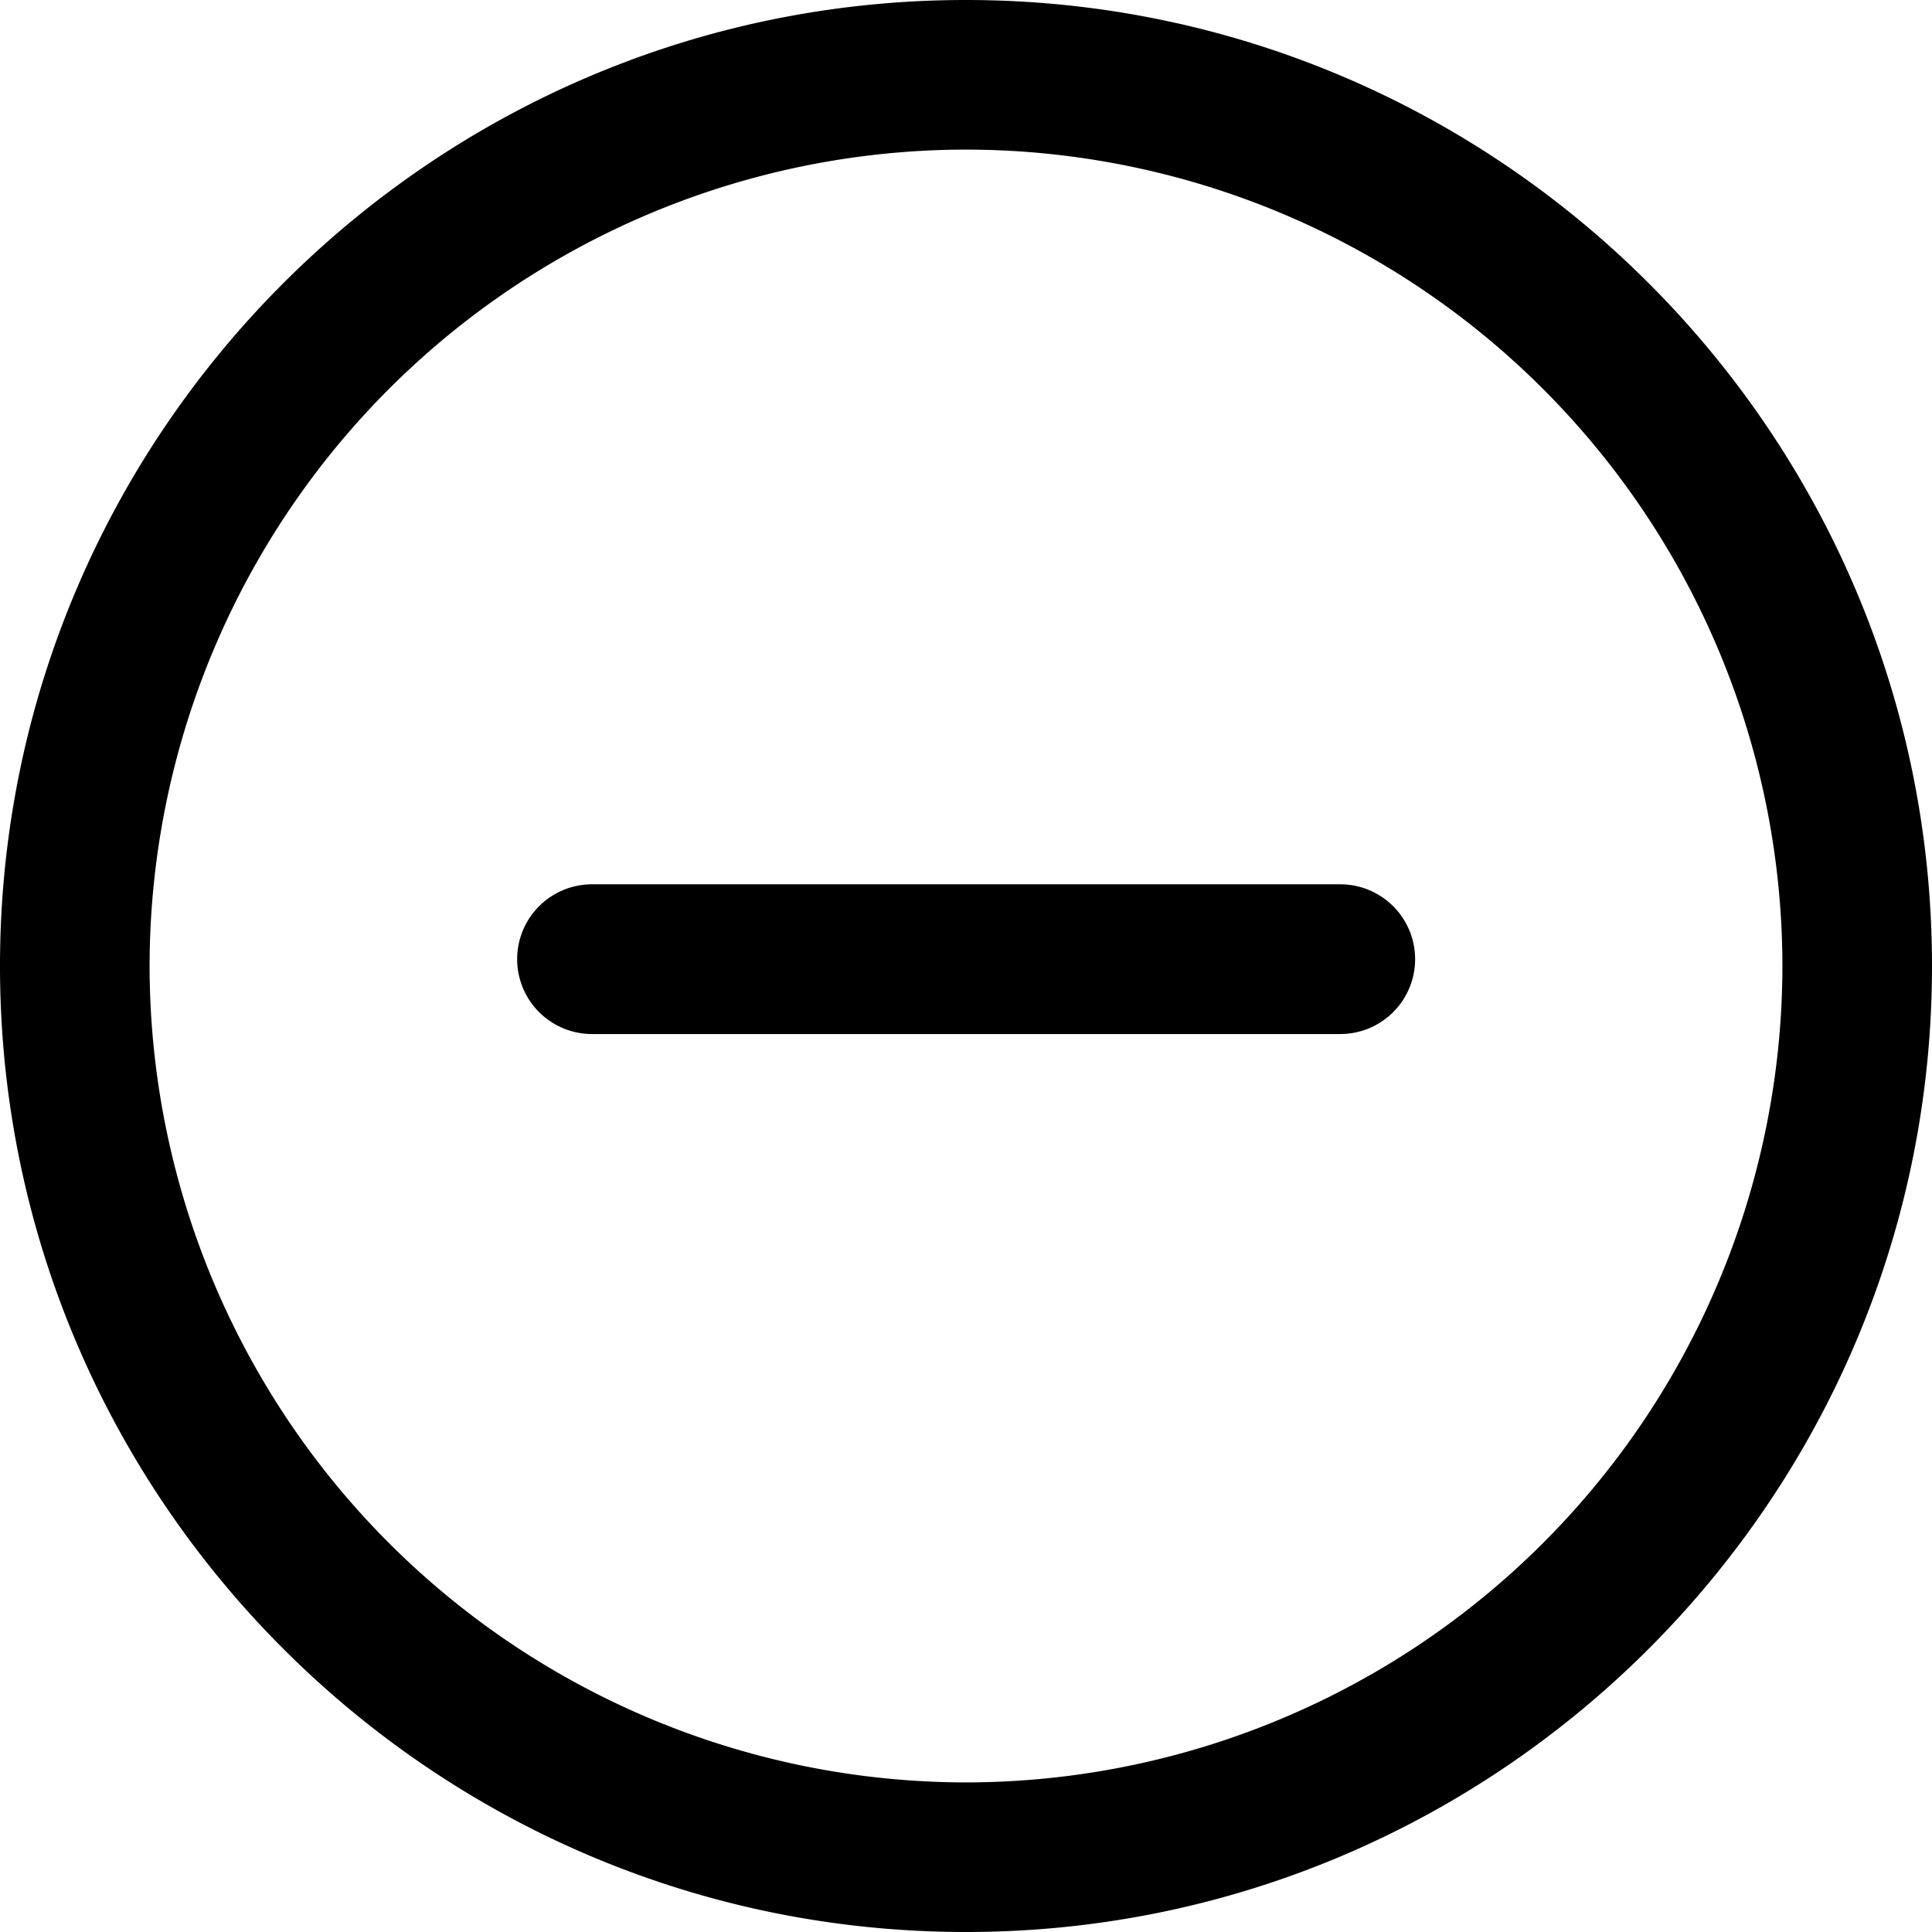 <svg fill="currentColor" xmlns="http://www.w3.org/2000/svg" viewBox="0 0 14 14"><path d="M7 0c3.86 0 7 3.14 7 7s-3.14 7-7 7-7-3.14-7-7 3.14-7 7-7zm0 12.916A5.922 5.922 0 0012.916 7 5.922 5.922 0 007 1.084 5.922 5.922 0 001.084 7 5.922 5.922 0 007 12.916z" fill="currentColor" /><path d="M4.29 6.408h5.422a.542.542 0 010 1.085H4.29a.542.542 0 010-1.085z" fill="currentColor"/></svg>